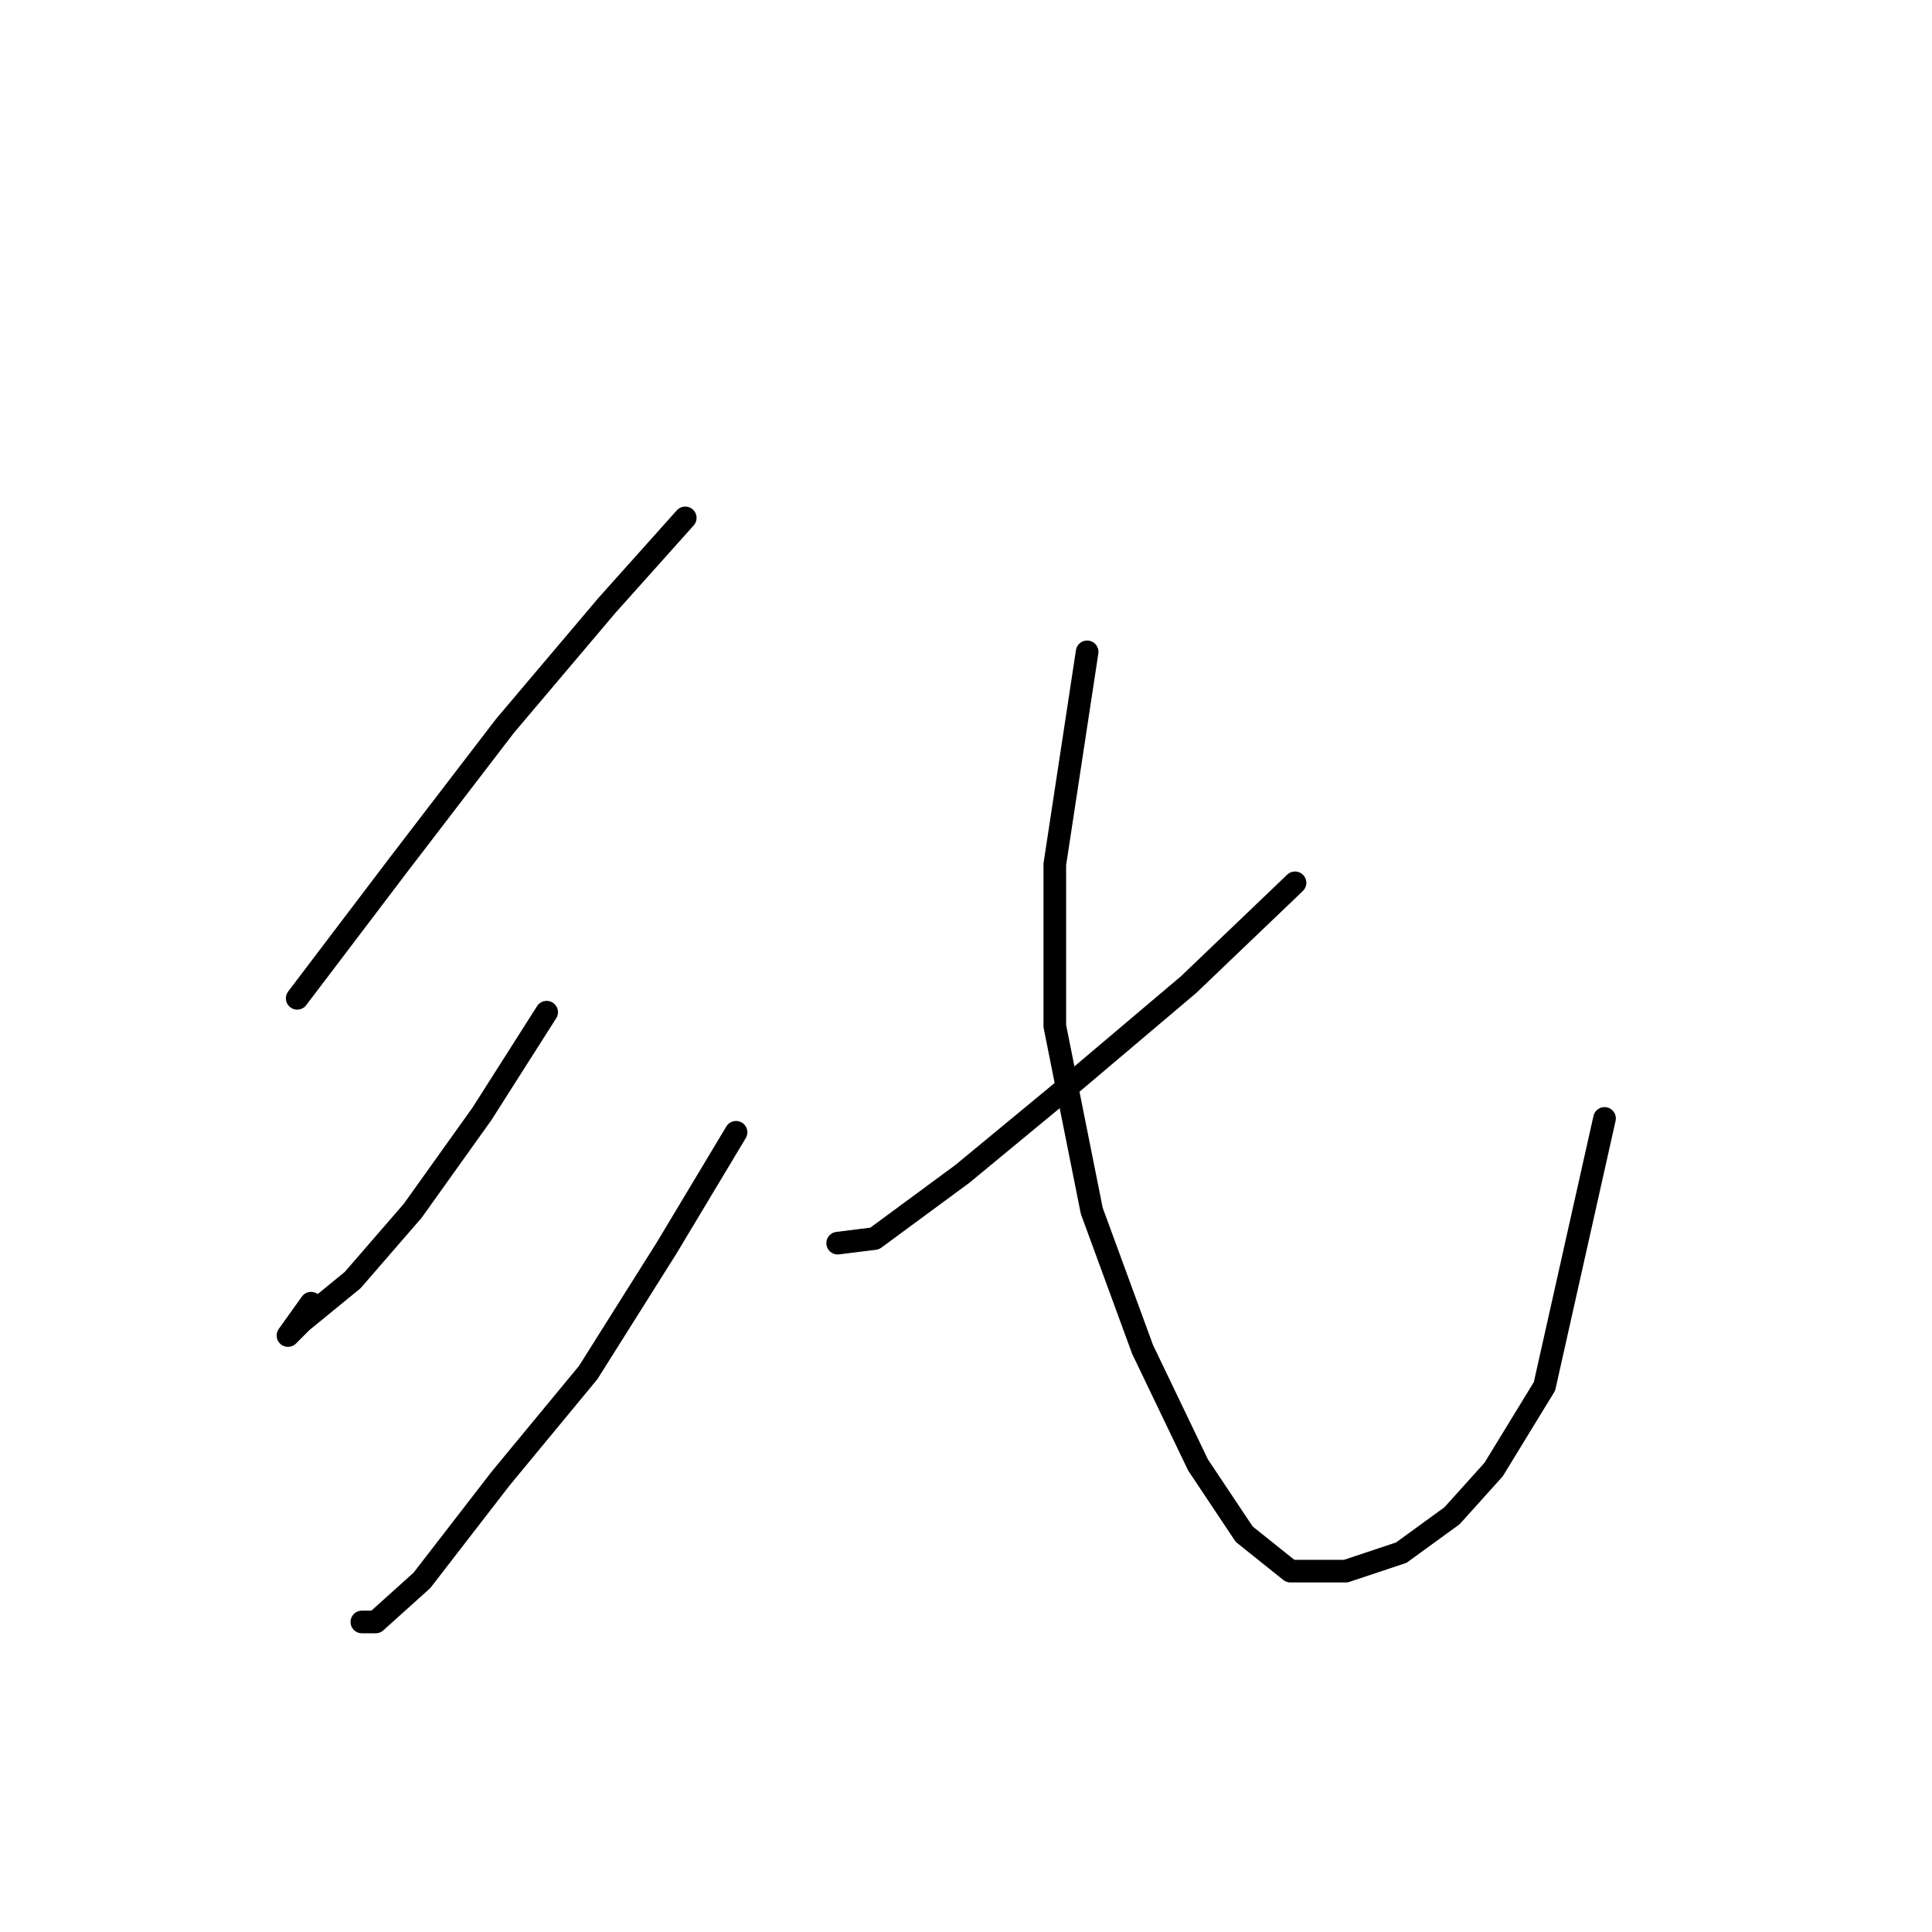 <?xml version="1.0" standalone="no"?>
    <svg width="256" height="256" xmlns="http://www.w3.org/2000/svg" version="1.1">
    <polyline stroke="black" stroke-width="3" stroke-linecap="round" fill="transparent" stroke-linejoin="round" points="90.798 68.622 80.392 80.253 66.925 96.168 52.847 114.531 39.38 132.282 39.38 132.282 " />
        <polyline stroke="black" stroke-width="3" stroke-linecap="round" fill="transparent" stroke-linejoin="round" points="72.434 134.119 63.865 147.585 54.683 160.439 46.726 169.621 39.992 175.13 38.156 176.966 41.216 172.682 41.216 172.682 " />
        <polyline stroke="black" stroke-width="3" stroke-linecap="round" fill="transparent" stroke-linejoin="round" points="97.531 150.033 88.349 165.336 77.943 181.863 66.313 195.942 55.907 209.408 49.786 214.918 47.95 214.918 47.95 214.918 " />
        <polyline stroke="black" stroke-width="3" stroke-linecap="round" fill="transparent" stroke-linejoin="round" points="171.597 116.979 157.518 130.446 141.603 143.912 127.524 155.543 115.894 164.112 110.997 164.724 110.997 164.724 " />
        <polyline stroke="black" stroke-width="3" stroke-linecap="round" fill="transparent" stroke-linejoin="round" points="144.052 86.374 139.767 114.531 139.767 135.955 144.664 160.439 151.397 178.803 158.742 194.106 164.863 203.287 170.984 208.184 178.33 208.184 185.675 205.736 192.408 200.839 197.917 194.718 204.651 183.7 212.608 148.197 212.608 148.197 " />
        </svg>